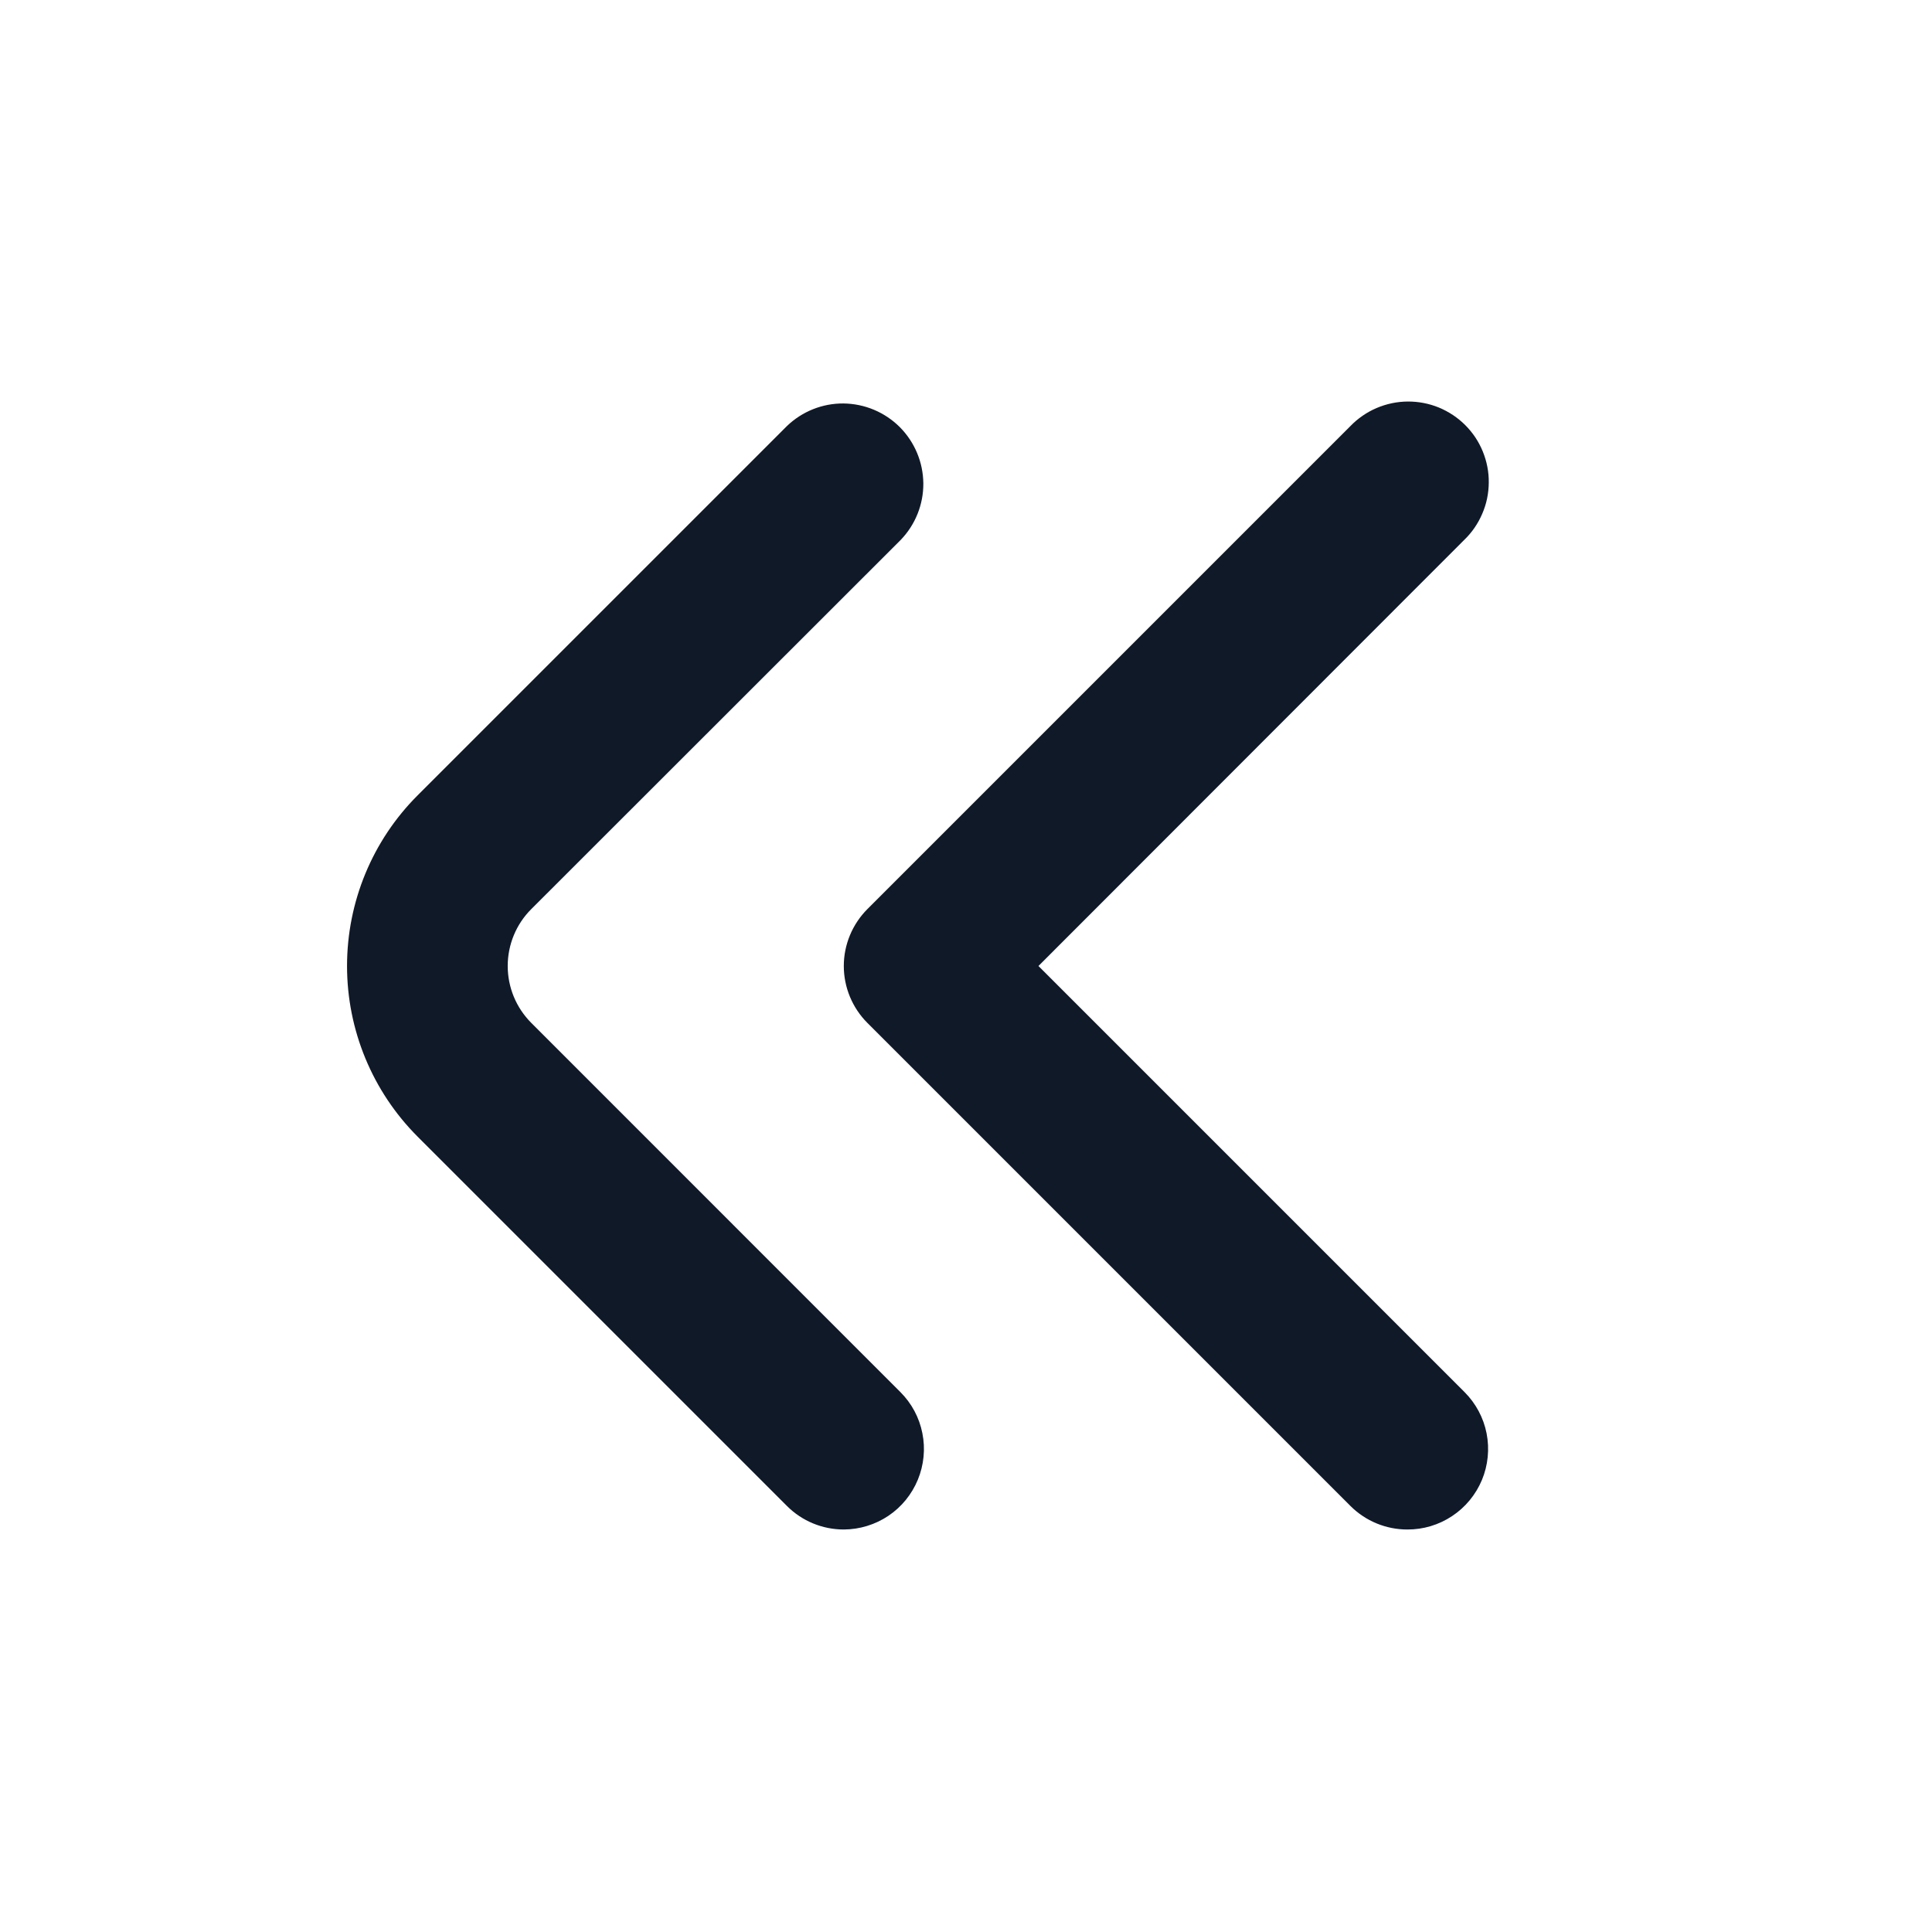 <svg width="24" height="24" viewBox="0 0 24 24" fill="none" xmlns="http://www.w3.org/2000/svg">
    <path d="M10.482 19C10.217 19 9.962 18.895 9.775 18.707L5.189 14.121C4.626 13.558 4.311 12.795 4.311 12C4.311 11.204 4.626 10.441 5.189 9.879L9.775 5.293C9.964 5.111 10.216 5.01 10.478 5.012C10.741 5.015 10.991 5.12 11.177 5.305C11.362 5.491 11.467 5.741 11.47 6.004C11.472 6.266 11.371 6.518 11.189 6.707L6.6 11.293C6.412 11.48 6.307 11.735 6.307 12C6.307 12.265 6.412 12.519 6.6 12.707L11.185 17.293C11.325 17.433 11.42 17.61 11.458 17.804C11.497 17.997 11.477 18.198 11.402 18.381C11.327 18.563 11.2 18.72 11.036 18.83C10.872 18.94 10.679 18.999 10.482 19Z" fill="#101928" />
    <path d="M17.482 19C17.217 19 16.963 18.895 16.775 18.707L10.775 12.707C10.588 12.52 10.482 12.265 10.482 12C10.482 11.735 10.588 11.481 10.775 11.293L16.775 5.293C16.867 5.198 16.978 5.121 17.1 5.069C17.222 5.017 17.353 4.989 17.486 4.988C17.619 4.987 17.75 5.012 17.873 5.062C17.996 5.113 18.108 5.187 18.202 5.281C18.296 5.375 18.37 5.486 18.42 5.609C18.47 5.732 18.496 5.864 18.494 5.996C18.493 6.129 18.466 6.26 18.413 6.382C18.361 6.504 18.285 6.615 18.189 6.707L12.9 12L18.193 17.293C18.333 17.433 18.429 17.612 18.467 17.806C18.505 18 18.485 18.202 18.409 18.385C18.333 18.567 18.204 18.724 18.039 18.833C17.874 18.943 17.68 19.001 17.482 19Z" fill="#101928" />
</svg>
    